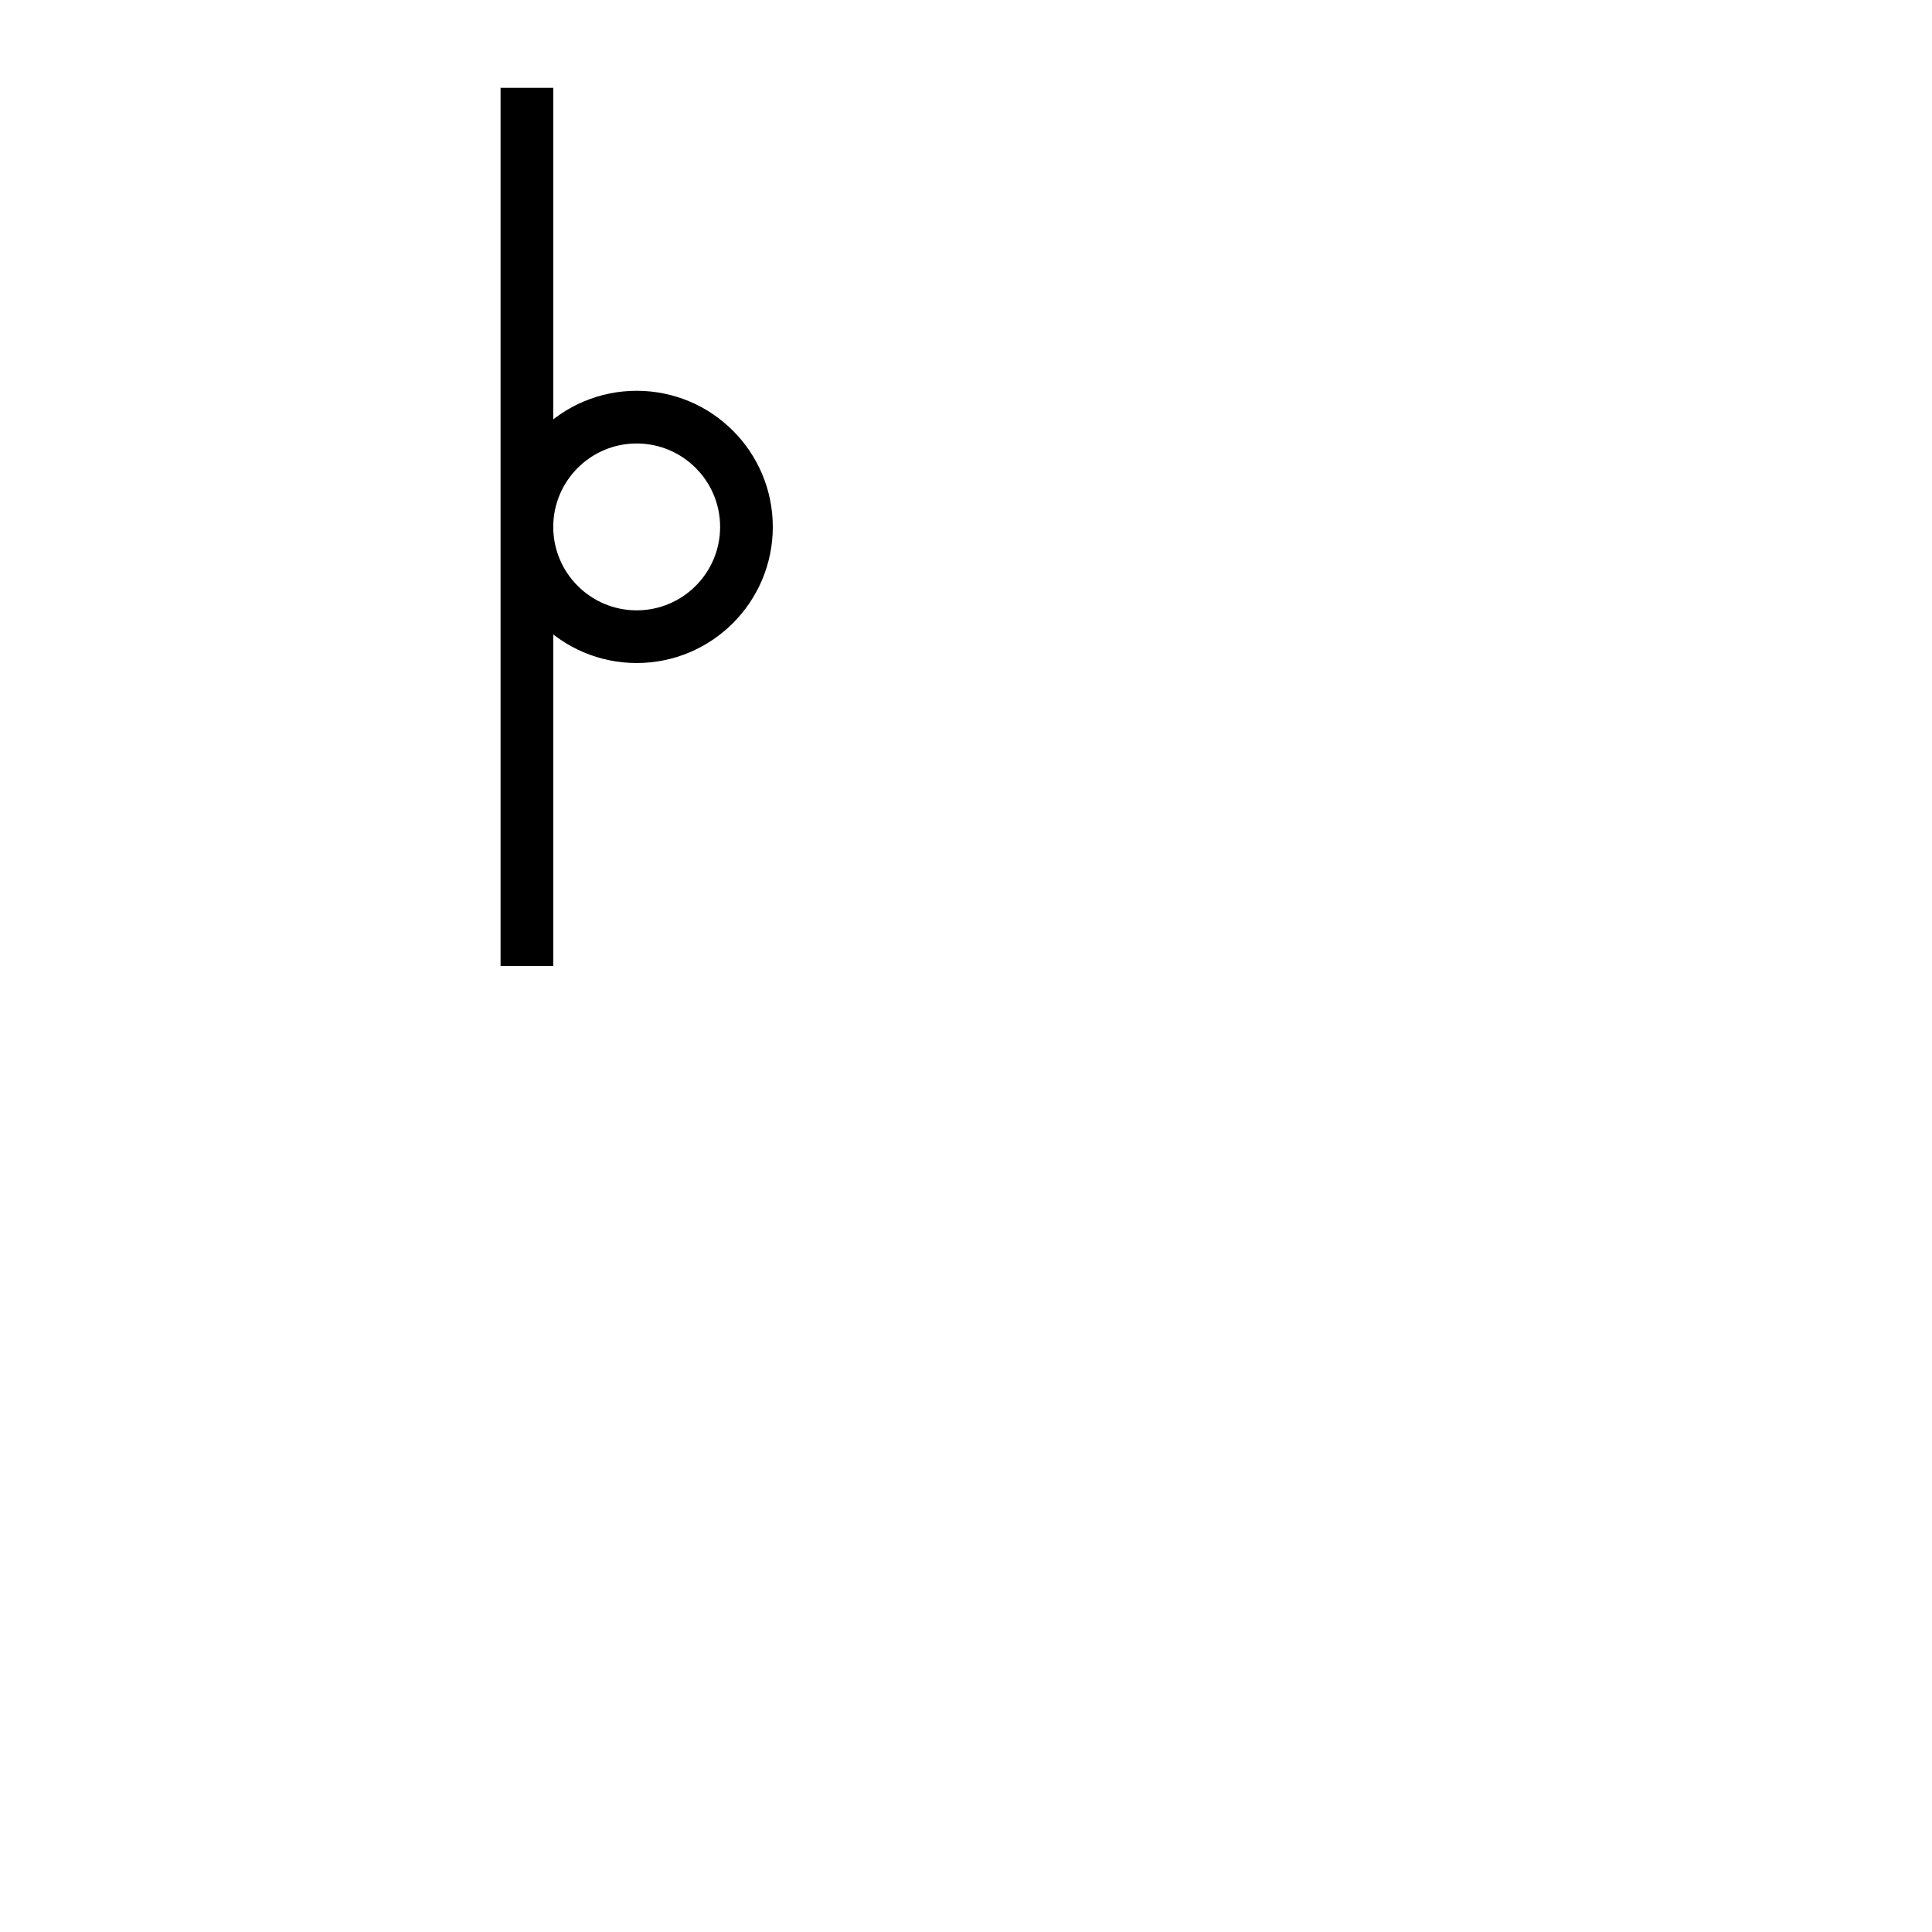 <?xml version="1.0" encoding="UTF-8" standalone="no"?>
<!DOCTYPE svg PUBLIC "-//W3C//DTD SVG 20010904//EN"
              "http://www.w3.org/TR/2001/REC-SVG-20010904/DTD/svg10.dtd">

<svg xmlns="http://www.w3.org/2000/svg" width="110" height="110">
  <path fill="none" stroke="black" stroke-width="3"
        d="M 30.00,55.00
           C 30.00,55.00 30.00,30.00 30.00,30.00
             30.00,26.55 32.80,23.75 36.25,23.75
             39.70,23.75 42.50,26.55 42.50,30.00
             42.50,33.45 39.70,36.25 36.25,36.25
             32.80,36.25 30.00,33.45 30.00,30.00
             30.00,30.00 30.00,5.00 30.00,5.00" />
</svg>
